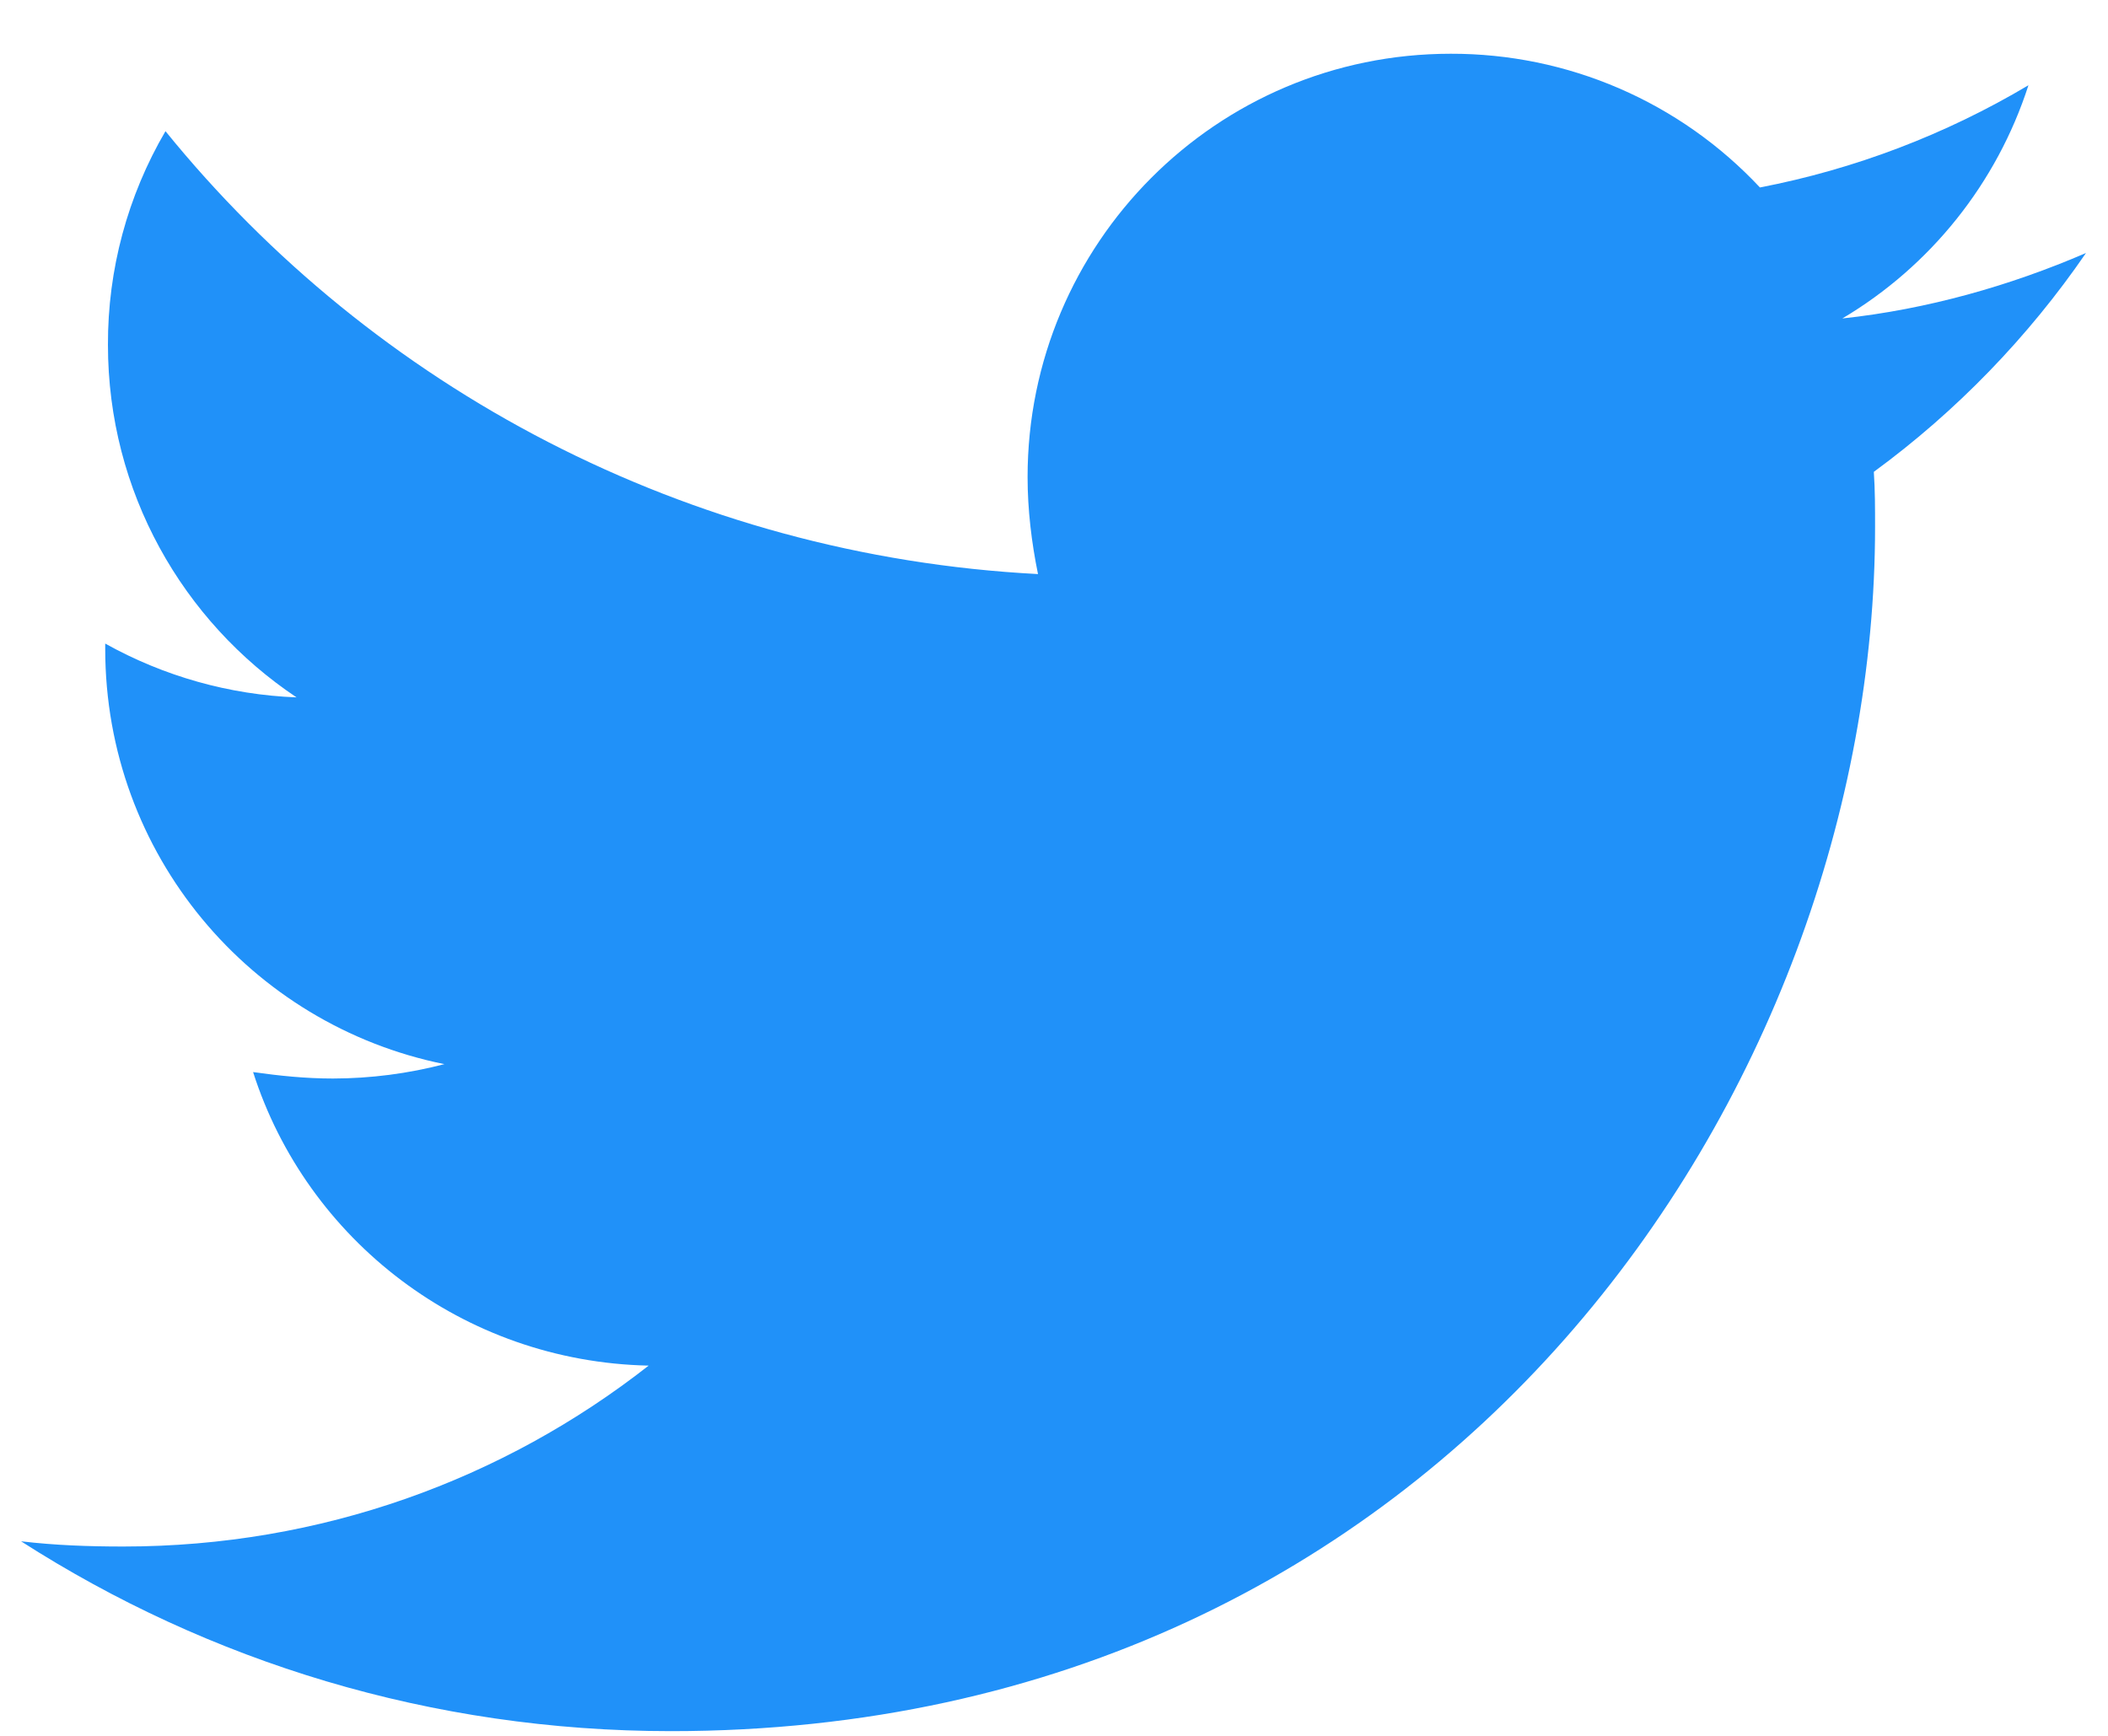 <svg width="34" height="28" viewBox="0 0 34 28" fill="none" xmlns="http://www.w3.org/2000/svg">
<path d="M33.645 4.081C32.421 4.609 31.088 4.989 29.715 5.137C31.14 4.291 32.208 2.953 32.717 1.375C31.379 2.171 29.914 2.729 28.386 3.024C27.747 2.341 26.975 1.797 26.117 1.426C25.259 1.055 24.334 0.865 23.399 0.867C19.616 0.867 16.574 3.933 16.574 7.695C16.574 8.223 16.638 8.752 16.742 9.26C11.079 8.964 6.028 6.258 2.669 2.116C2.057 3.161 1.737 4.351 1.741 5.562C1.741 7.931 2.946 10.021 4.783 11.249C3.7 11.207 2.643 10.909 1.697 10.381V10.465C1.697 13.783 4.042 16.533 7.168 17.165C6.581 17.318 5.978 17.396 5.371 17.397C4.927 17.397 4.507 17.353 4.082 17.293C4.947 19.999 7.464 21.964 10.462 22.028C8.117 23.866 5.179 24.946 1.989 24.946C1.417 24.946 0.888 24.926 0.34 24.862C3.366 26.803 6.956 27.924 10.823 27.924C23.375 27.924 30.243 17.526 30.243 8.5C30.243 8.203 30.243 7.907 30.223 7.611C31.552 6.638 32.717 5.434 33.645 4.081Z" fill="#2091F9"/>
</svg>

